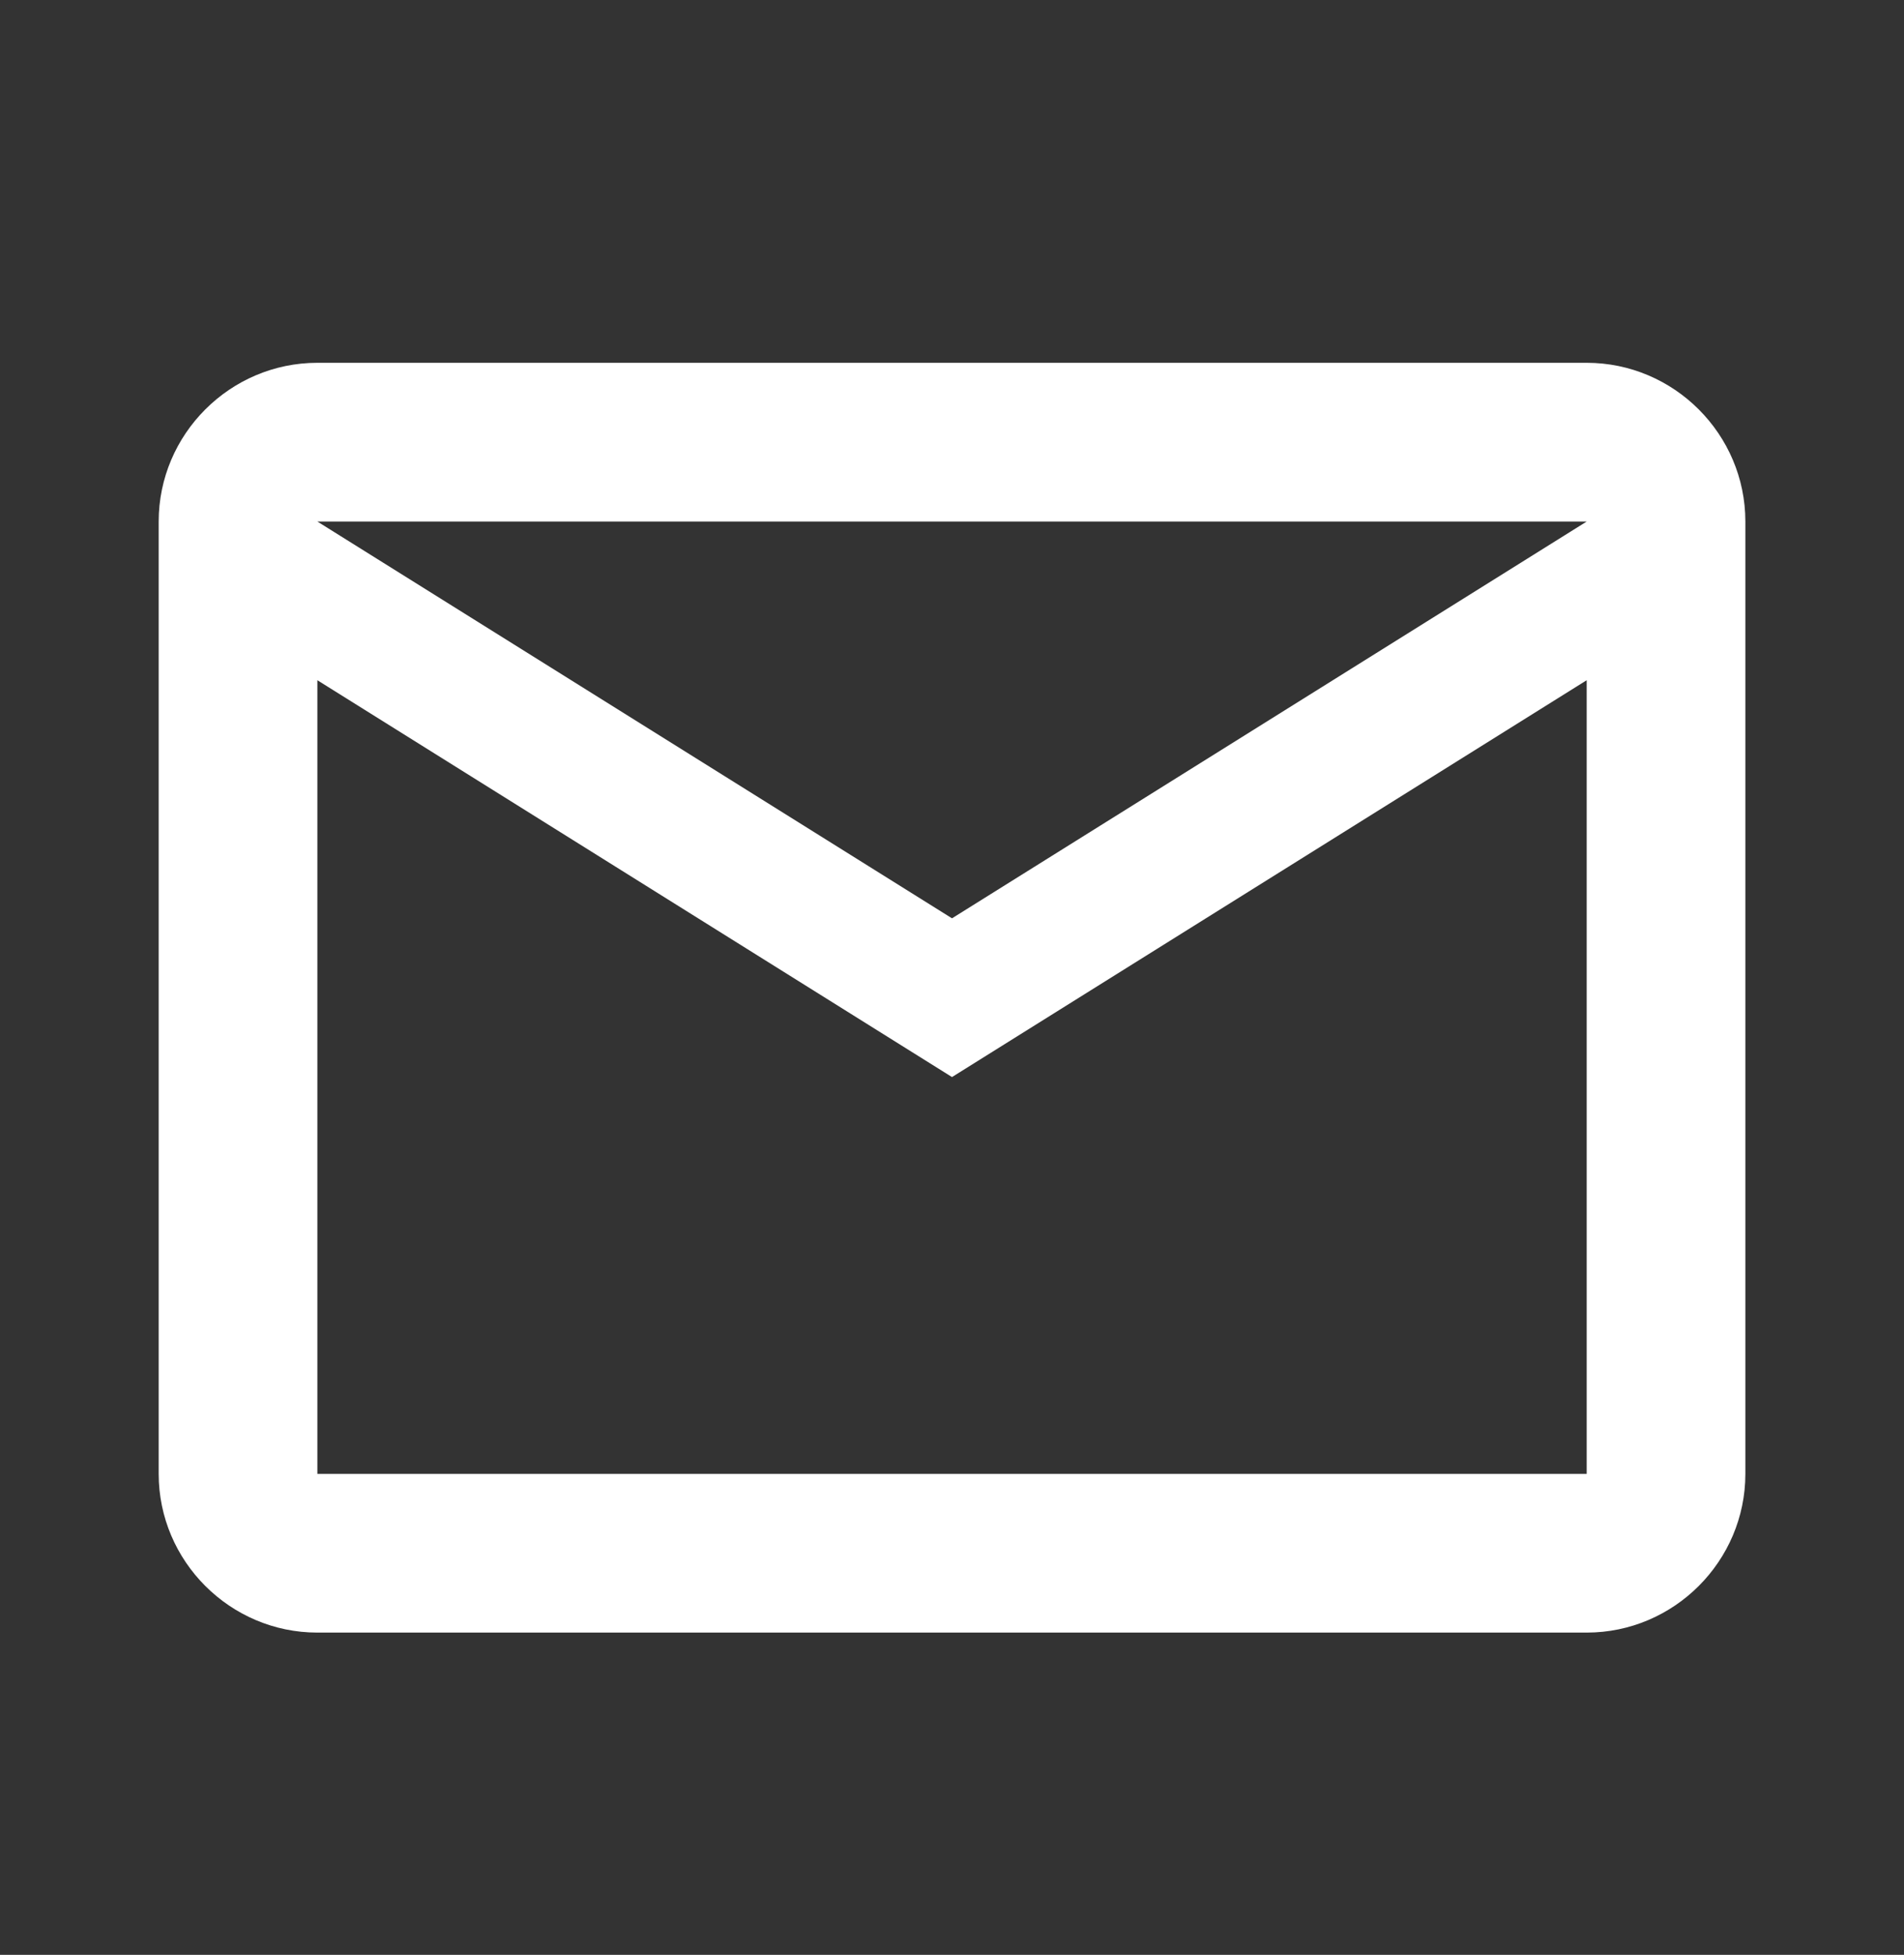 <svg width="38" height="39" viewBox="0 0 38 39" fill="none" xmlns="http://www.w3.org/2000/svg">
<rect x="0" y="0" width="38" height="39" fill="#333333" stroke="none"/>
<path d="M34.834 10.405C34.834 8.663 33.409 7.238 31.667 7.238H6.334C4.592 7.238 3.167 8.663 3.167 10.405V29.405C3.167 31.146 4.592 32.571 6.334 32.571H31.667C33.409 32.571 34.834 31.146 34.834 29.405V10.405ZM31.667 10.405L19 18.321L6.334 10.405H31.667ZM31.667 29.405H6.334V13.571L19 21.488L31.667 13.571V29.405Z" fill="white"/>
</svg>

